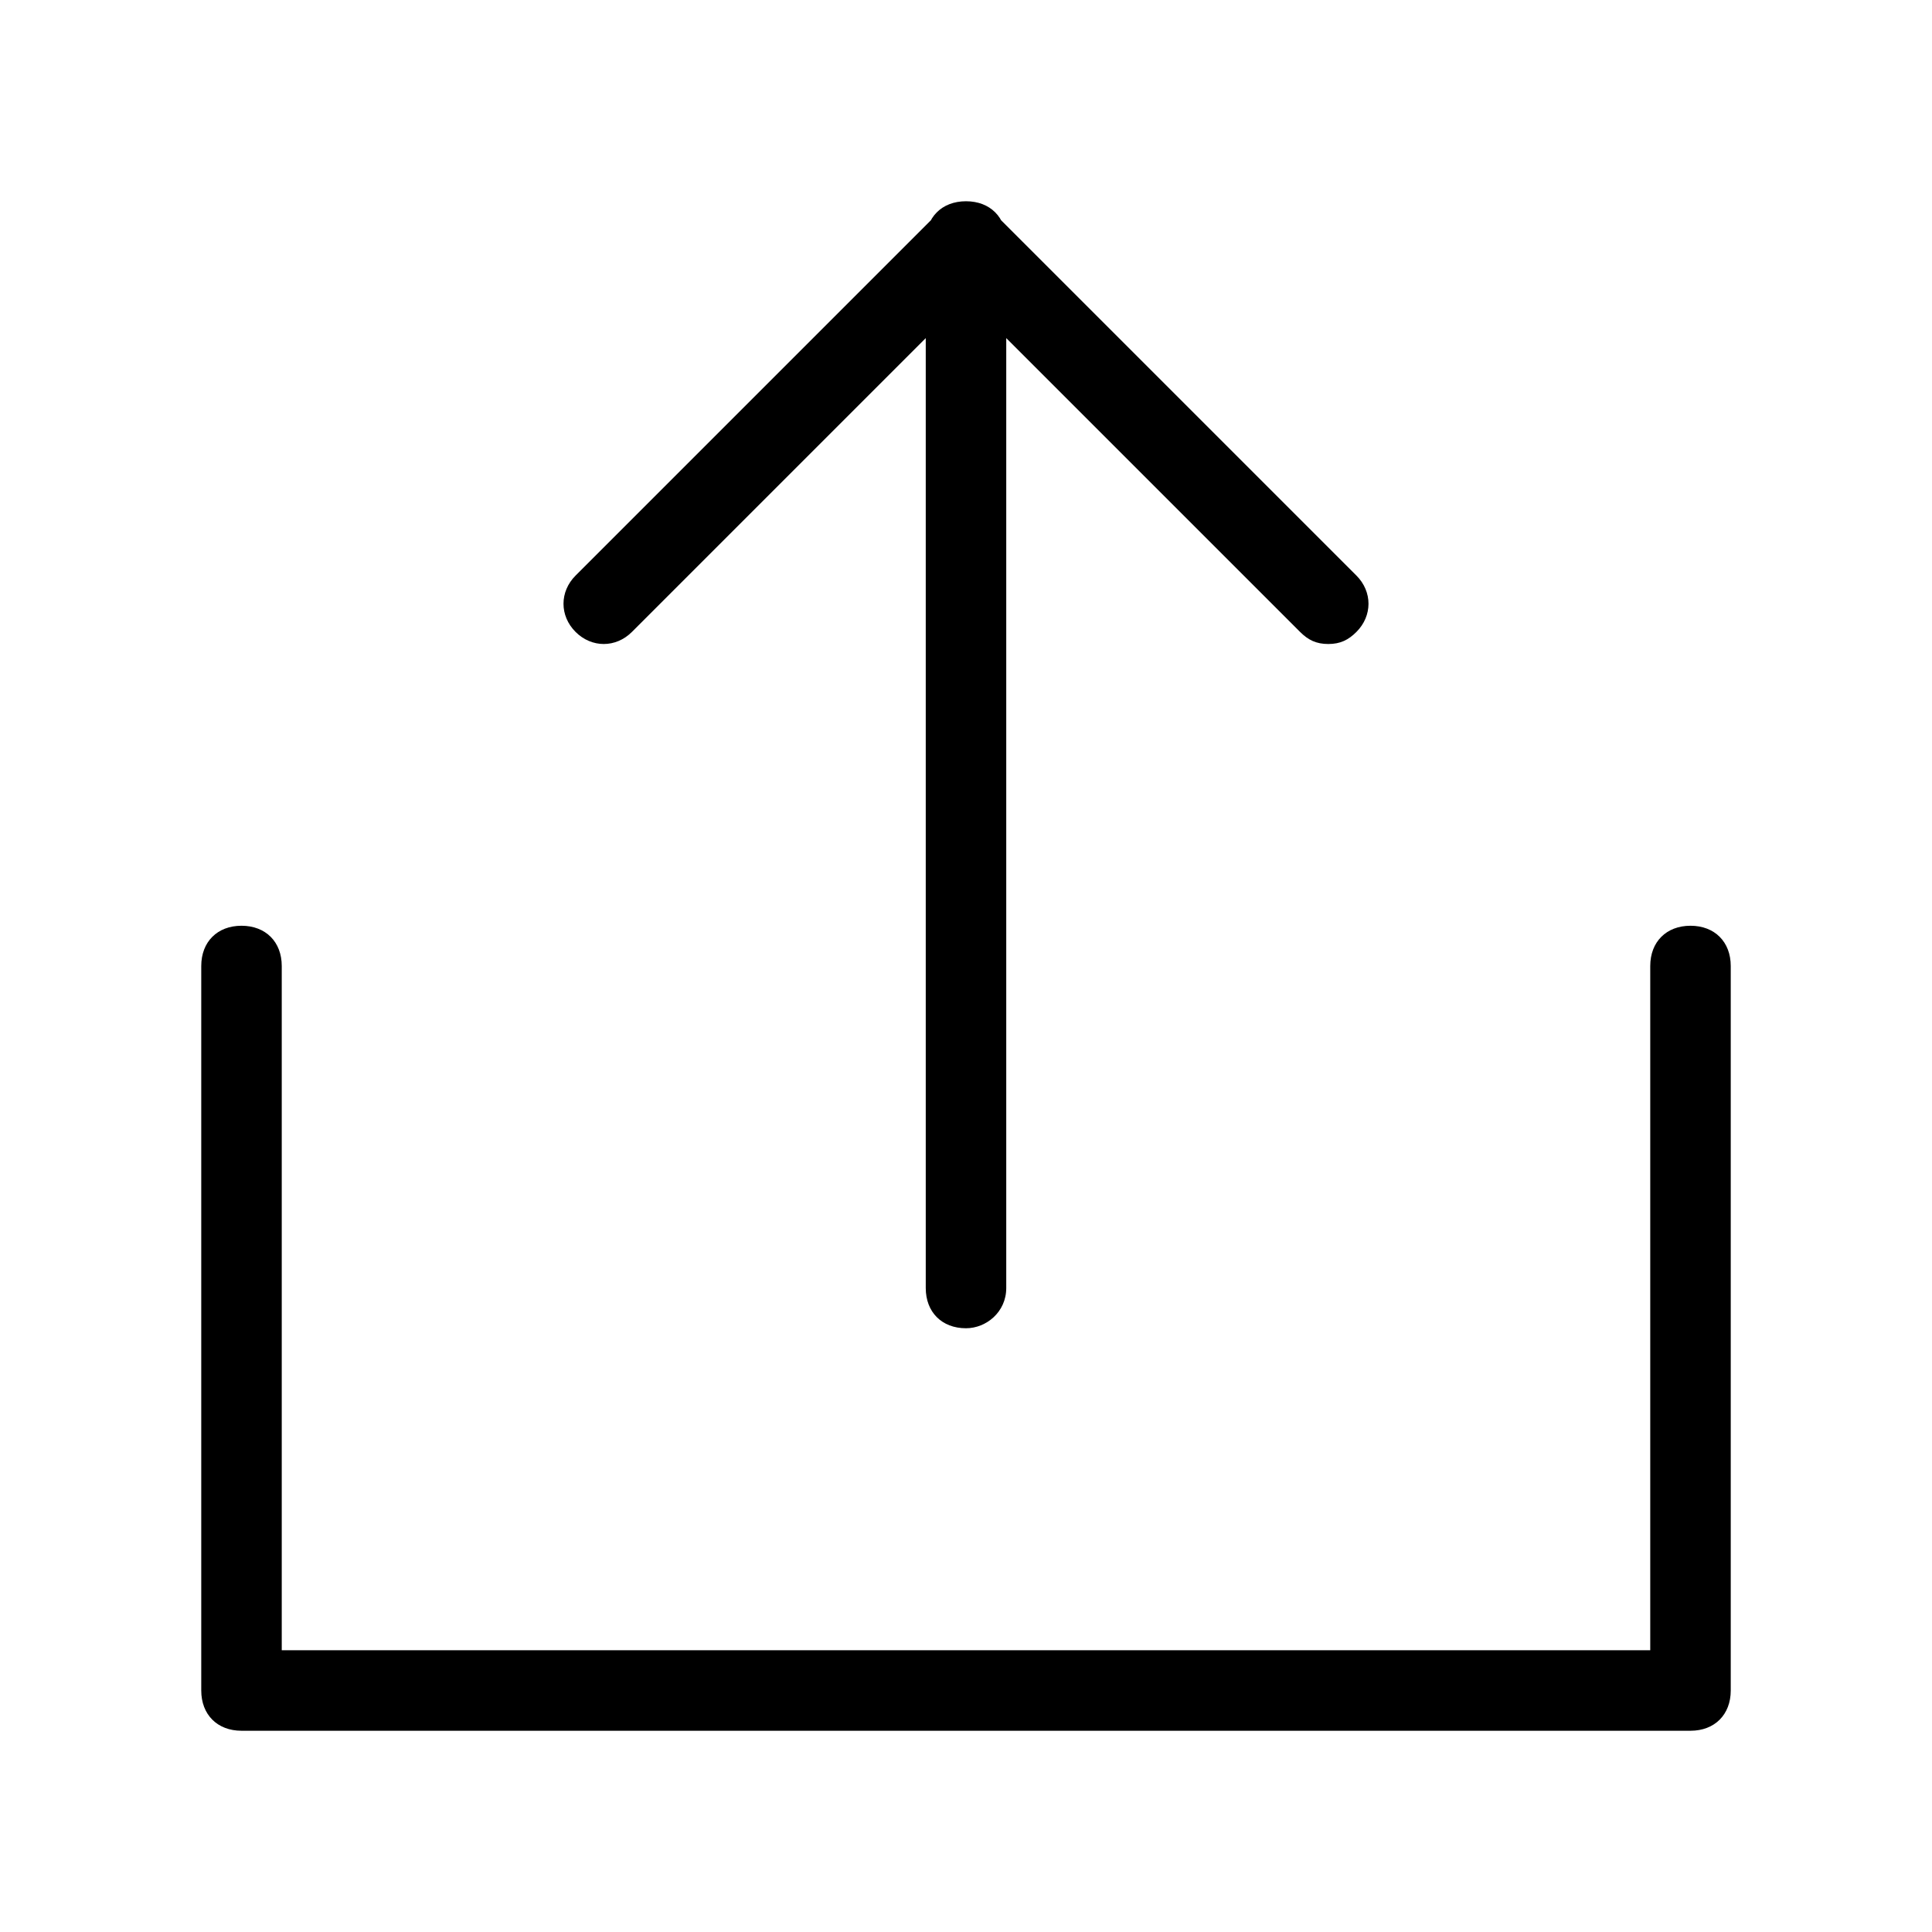 <svg class="icon" style="width: 1em;height: 1em;vertical-align: middle;fill: currentColor;overflow: hidden;" viewBox="0 0 1024 1024" version="1.1" xmlns="http://www.w3.org/2000/svg" p-id="633"><path d="M896 917.333H128c-12.8 0-21.333-8.533-21.333-21.333V512c0-12.8 8.533-21.333 21.333-21.333s21.333 8.533 21.333 21.333v362.667h725.333V512c0-12.8 8.533-21.333 21.333-21.333s21.333 8.533 21.333 21.333v384c0 12.8-8.533 21.333-21.333 21.333zM704 341.333c-6.4 0-10.667-2.133-14.933-6.4L512 157.867l-177.067 177.067c-8.533 8.533-21.333 8.533-29.867 0-8.533-8.533-8.533-21.333 0-29.867l192-192c8.533-8.533 21.333-8.533 29.867 0l192 192c8.533 8.533 8.533 21.333 0 29.867-4.267 4.267-8.533 6.4-14.933 6.4zM512 704c-12.8 0-21.333-8.533-21.333-21.333V128c0-12.8 8.533-21.333 21.333-21.333s21.333 8.533 21.333 21.333v554.667c0 12.8-10.667 21.333-21.333 21.333z" p-id="634"></path></svg>